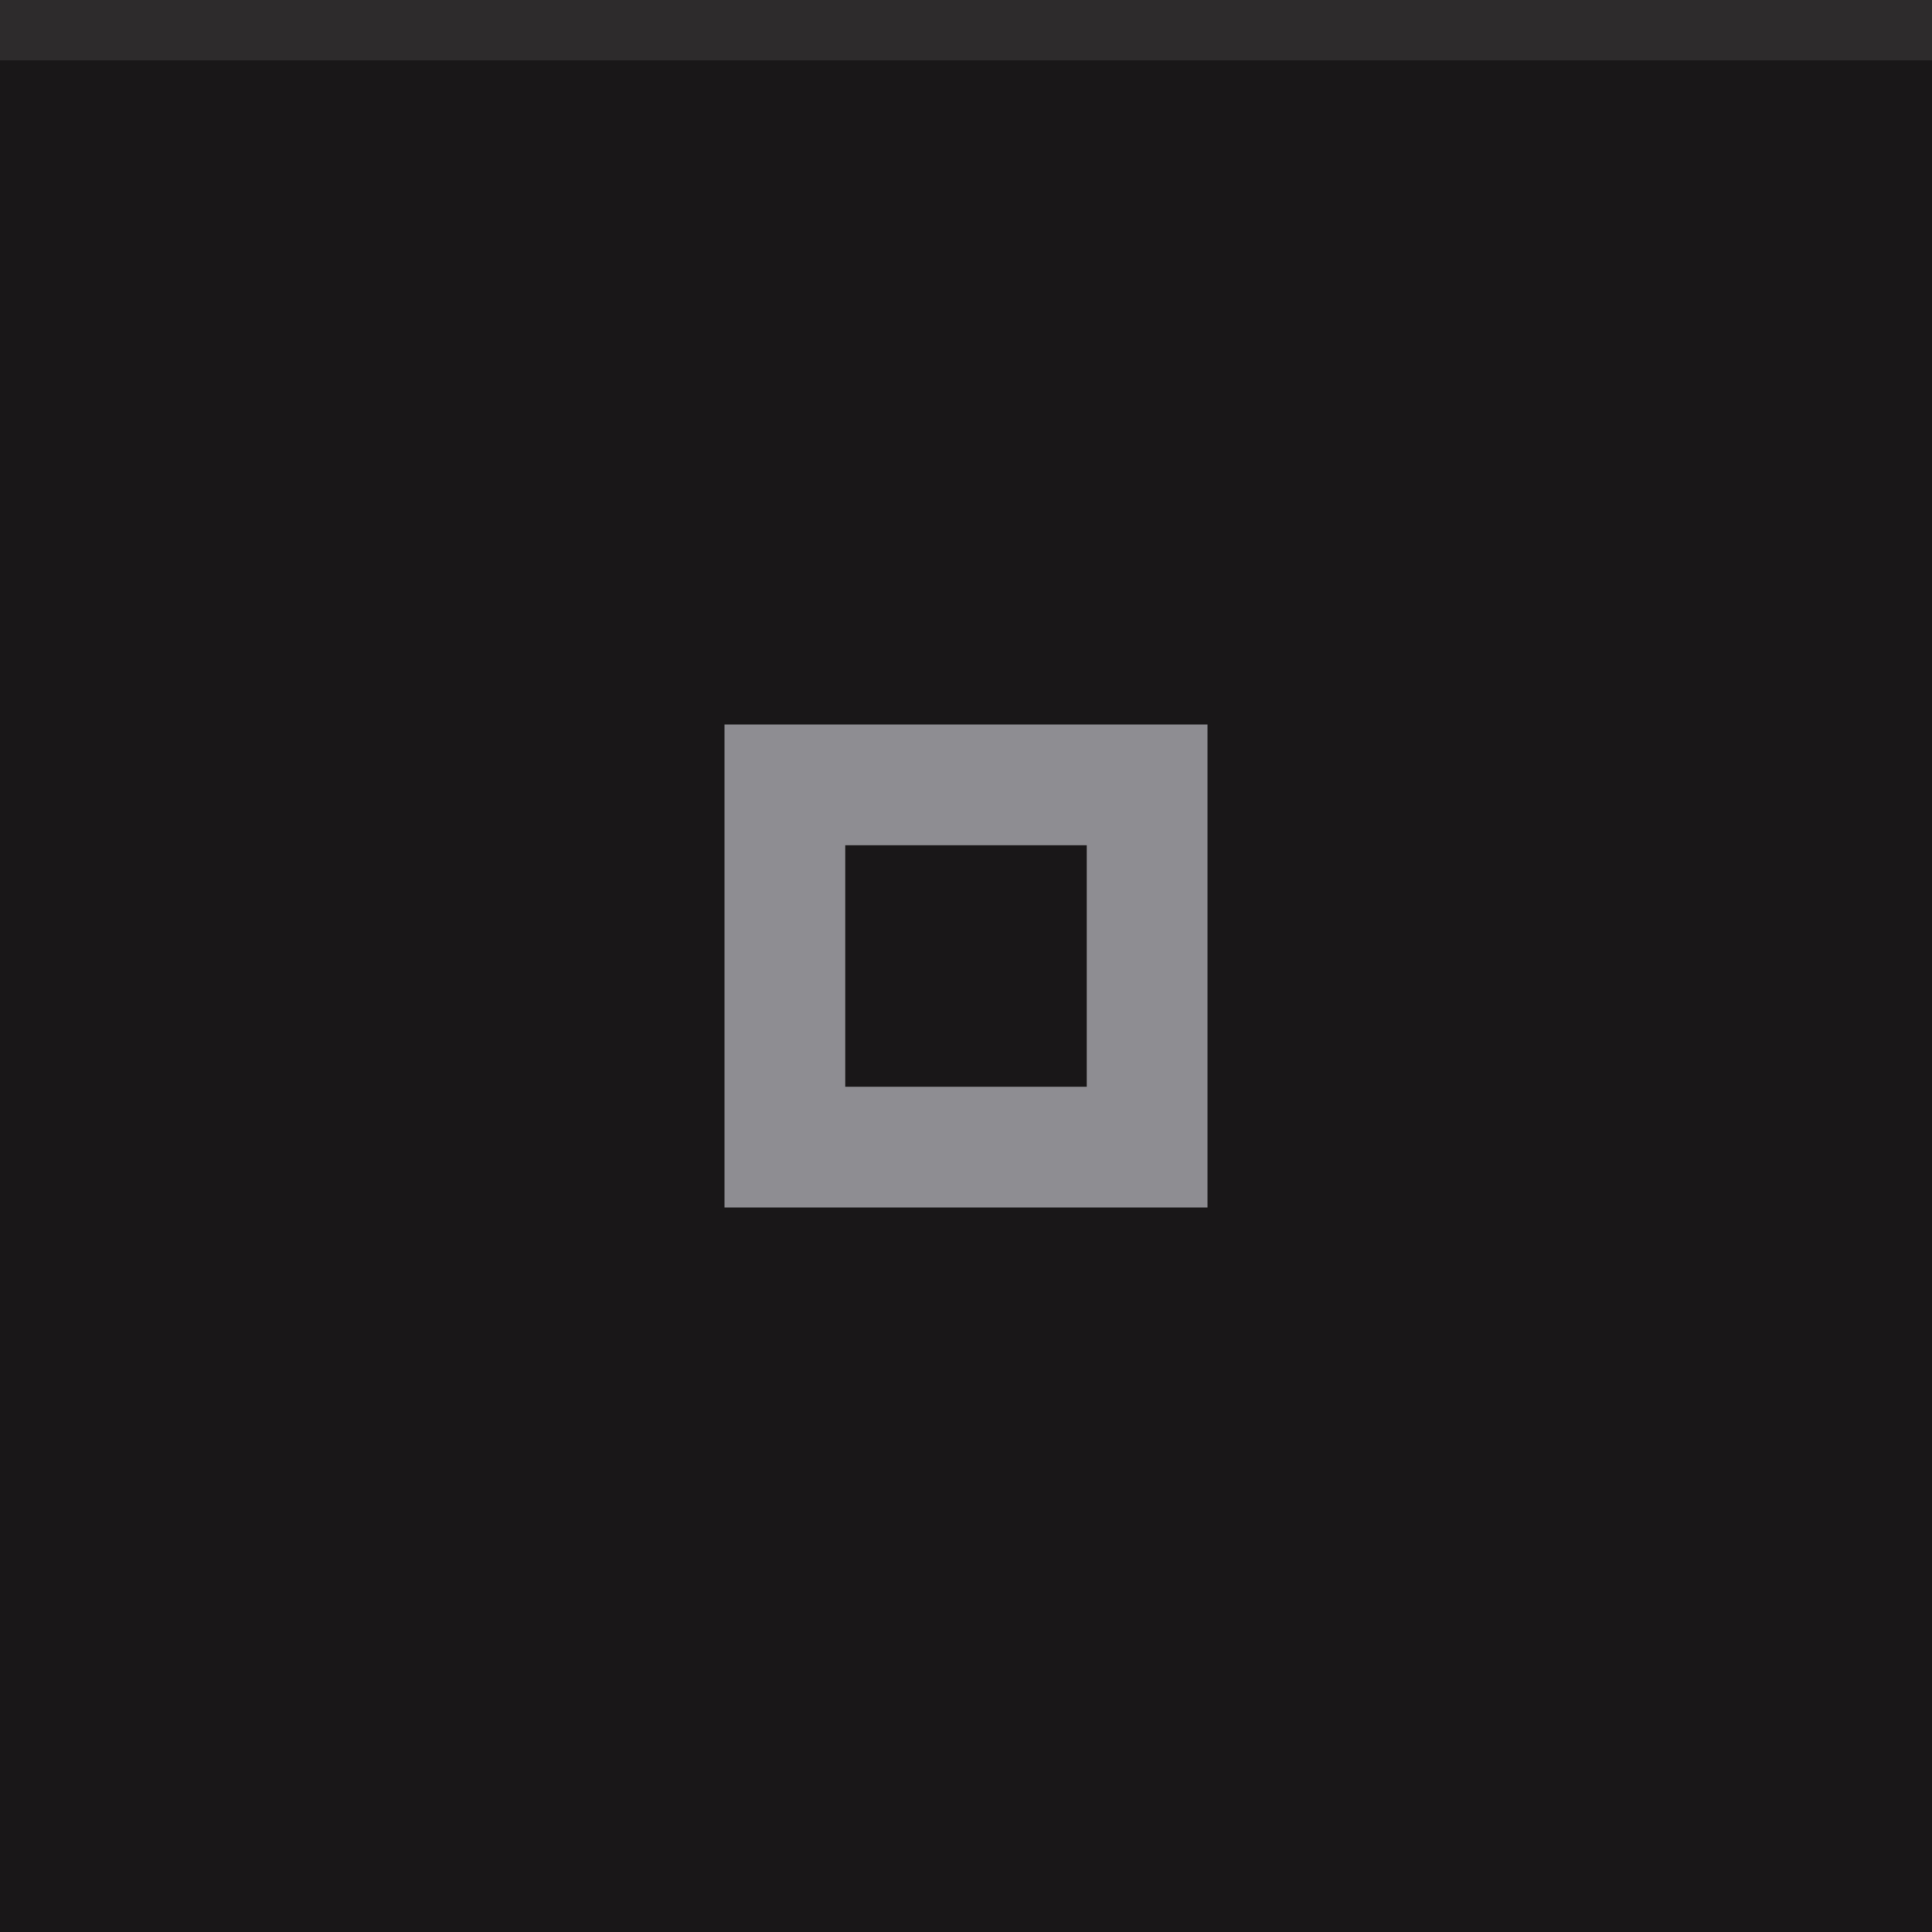 <svg xmlns="http://www.w3.org/2000/svg" width="32" height="32" viewBox="0 0 32 32">
  <rect width="32" height="32" fill="#191718"/>
  <rect width="32" height="1" fill="#dcdce2" fill-opacity=".1"/>
  <g fill="#dcdce2">
    <circle cx="16" cy="16" r="12" opacity="0"/>
    <path d="m12 12v8h8v-8zm2 2h4v4h-4z" opacity=".6"/>
  </g>
</svg>
